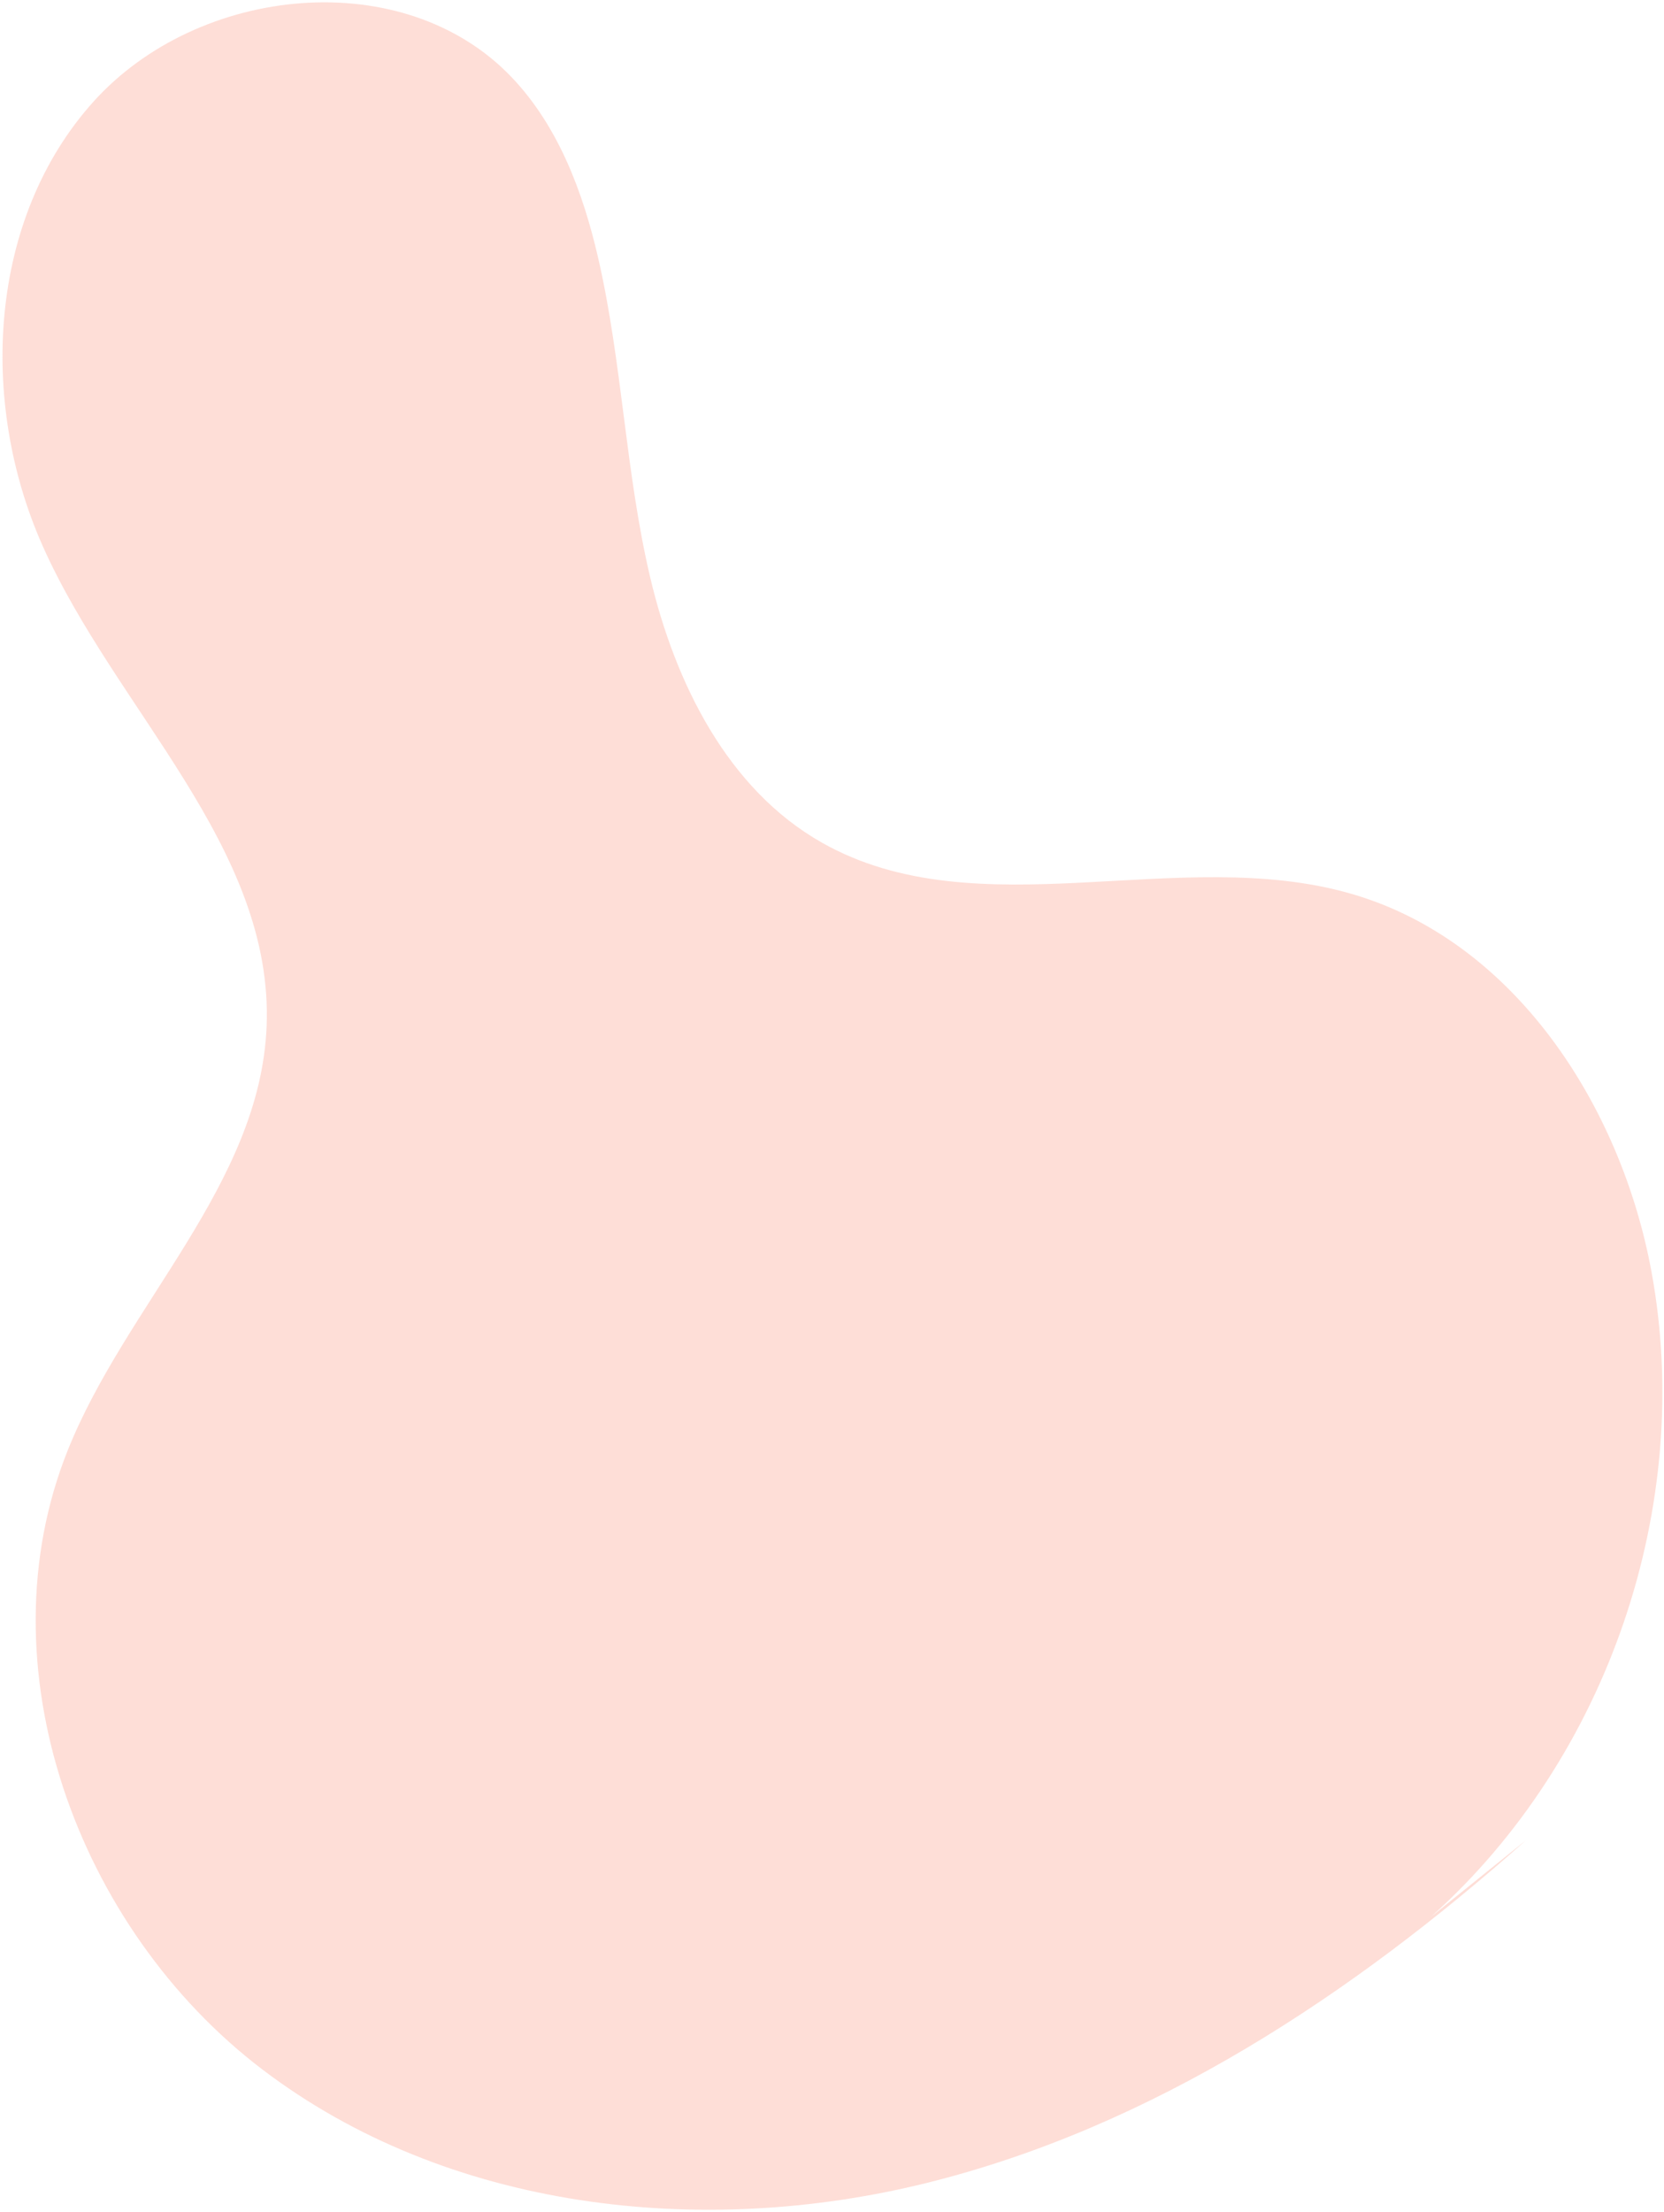 <svg width="618" height="821" viewBox="0 0 618 821" fill="none" xmlns="http://www.w3.org/2000/svg">
<path d="M531.588 711.281C597.225 652.522 629.317 558.583 613.348 471.961C601.937 410.042 562.221 349.071 501.711 331.678C437.756 313.274 363.172 345.514 305.254 312.735C270.296 292.971 250.818 253.62 241.543 214.566C232.272 175.488 231.171 134.853 222.151 95.731C216.535 71.339 207.387 46.934 190.148 28.798C149.98 -13.482 73.617 -5.58 34.63 37.82C-4.333 81.225 -7.924 148.886 15.671 202.221C42.685 263.267 101.799 314.381 99.011 381.097C96.569 439.461 47.001 483.913 25.218 538.106C-6.972 618.177 28.691 715.726 97.367 767.995C166.043 820.263 260.352 830.935 344.127 810.181C427.902 789.428 502.211 740.353 566.707 683" fill="#FC5E3B" fill-opacity="0.2"/>
</svg>
